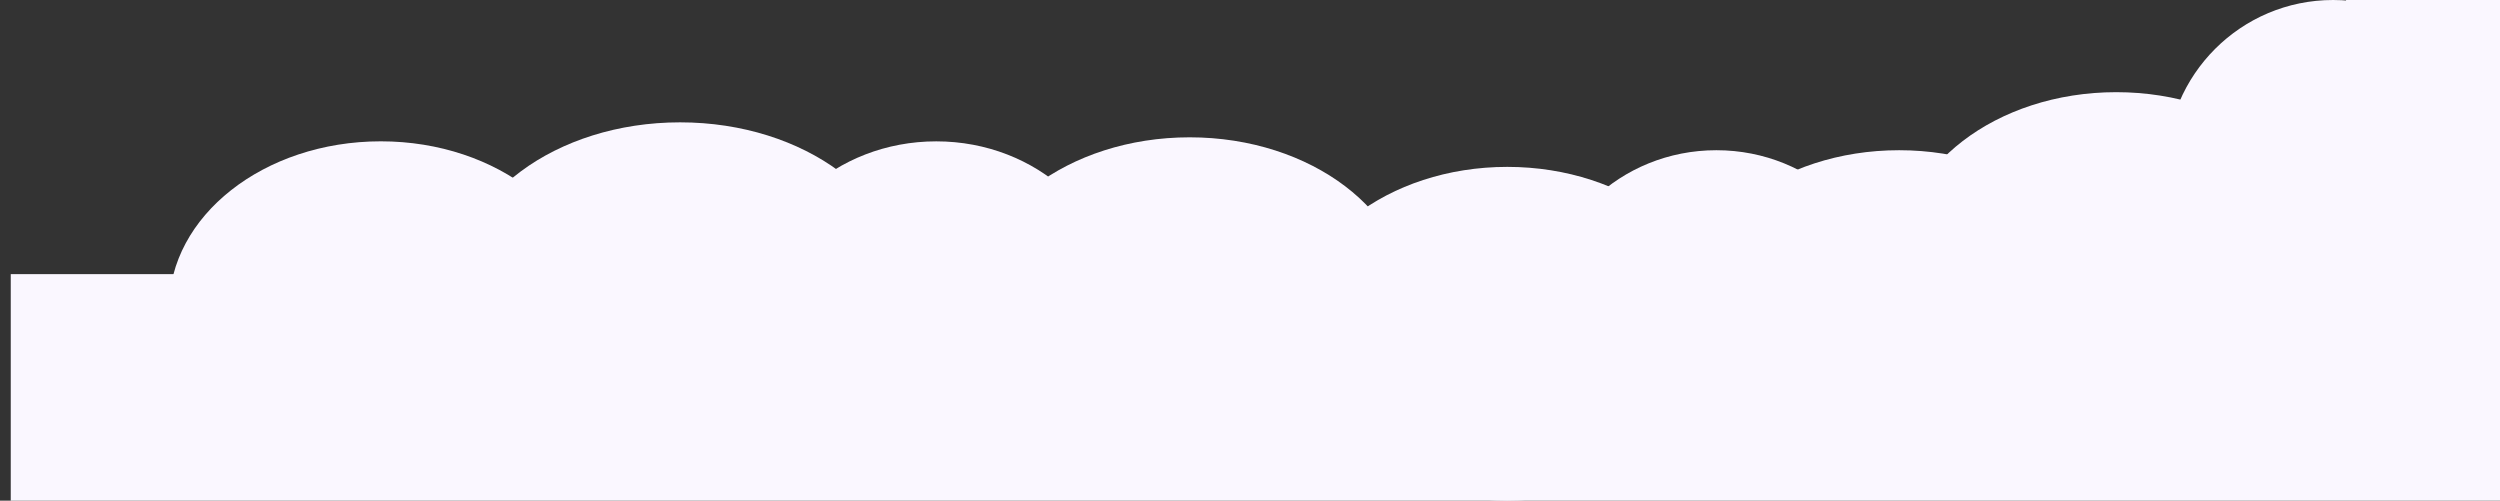 <?xml version="1.0" encoding="UTF-8" standalone="no"?>
<svg
   xmlns:dc="http://purl.org/dc/elements/1.1/"
   xmlns:cc="http://creativecommons.org/ns#"
   xmlns:rdf="http://www.w3.org/1999/02/22-rdf-syntax-ns#"
   xmlns:svg="http://www.w3.org/2000/svg"
   xmlns="http://www.w3.org/2000/svg"
   xmlns:sodipodi="http://sodipodi.sourceforge.net/DTD/sodipodi-0.dtd"
   xmlns:inkscape="http://www.inkscape.org/namespaces/inkscape"
   inkscape:version="1.0 (4035a4fb49, 2020-05-01)"
   sodipodi:docname="Fichier 6.svg"
   xml:space="preserve"
   style="enable-background:new 0 0 930.3 186.3;"
   viewBox="0 0 930.3 186.3"
   y="0px"
   x="0px"
   id="Calque_1"
   version="1.1"><rect x="0" y="0" width="930.3" height="186.3" fill="#333333" stroke="none"/><defs
   id="defs34" /><sodipodi:namedview
   inkscape:current-layer="Calque_1-2"
   inkscape:window-maximized="1"
   inkscape:window-y="-11"
   inkscape:window-x="-11"
   inkscape:cy="-10.700124"
   inkscape:cx="513.17706"
   inkscape:zoom="1.3141864"
   showgrid="false"
   id="namedview32"
   inkscape:window-height="1346"
   inkscape:window-width="2160"
   inkscape:pageshadow="2"
   inkscape:pageopacity="0"
   guidetolerance="10"
   gridtolerance="10"
   objecttolerance="10"
   borderopacity="1"
   bordercolor="#666666"
   pagecolor="#ffffff"
   inkscape:document-rotation="0" />
<style
   id="style2"
   type="text/css">
	.st0{fill:#FAF7FF;}
	.st1{fill:#F9F5FF;}
</style>
<title
   id="title4">Fichier 6</title>
<g
   style="fill:#faf7ff;fill-opacity:1"
   id="g27">
	<g
   style="fill:#faf7ff;fill-opacity:1"
   id="Calque_1-2">
		<ellipse
   style="fill:#faf7ff;fill-opacity:1;stroke-width:1.195"
   id="ellipse6"
   ry="88.732"
   rx="68.3"
   cy="43.25"
   cx="932.713"
   class="st0" />
		<ellipse
   style="fill:#faf7ff;fill-opacity:1"
   id="ellipse8"
   ry="62.1"
   rx="78.8"
   cy="114.689"
   cx="141.713"
   class="st0" />
		<ellipse
   style="fill:#faf7ff;fill-opacity:1"
   id="ellipse10"
   ry="62.1"
   rx="83.7"
   cy="107.626"
   cx="253.073"
   class="st0" />
		<ellipse
   style="fill:#faf7ff;fill-opacity:1"
   id="ellipse12"
   ry="62.1"
   rx="67.8"
   cy="114.7"
   cx="348.4"
   class="st0" />
		<ellipse
   style="fill:#faf7ff;fill-opacity:1"
   id="ellipse14"
   ry="62.1"
   rx="64.7"
   cy="118"
   cx="638.7"
   class="st0" />
		<ellipse
   style="fill:#faf7ff;fill-opacity:1"
   id="ellipse16"
   ry="62.1"
   rx="80.4"
   cy="124.2"
   cx="560.9"
   class="st0" />
		<ellipse
   style="fill:#faf7ff;fill-opacity:1"
   id="ellipse18"
   ry="62.1"
   rx="81.8"
   cy="113.2"
   cx="442.7"
   class="st0" />
		<ellipse
   style="fill:#faf7ff;fill-opacity:1"
   id="ellipse20"
   ry="62.1"
   rx="80.8"
   cy="118"
   cx="706.7"
   class="st0" />
		<ellipse
   style="fill:#faf7ff;fill-opacity:1"
   id="ellipse22"
   ry="62.1"
   rx="80.8"
   cy="96.4"
   cx="787.5"
   class="st0" />
		<circle
   style="fill:#faf7ff;fill-opacity:1"
   id="circle24"
   r="62.1"
   cy="62.1"
   cx="868.2"
   class="st0" />
	</g>
</g>
<rect
   x="4"
   style="fill:#faf7ff;fill-opacity:1"
   id="rect29"
   height="106.3"
   width="930.3"
   class="st1"
   y="102" />
</svg>
